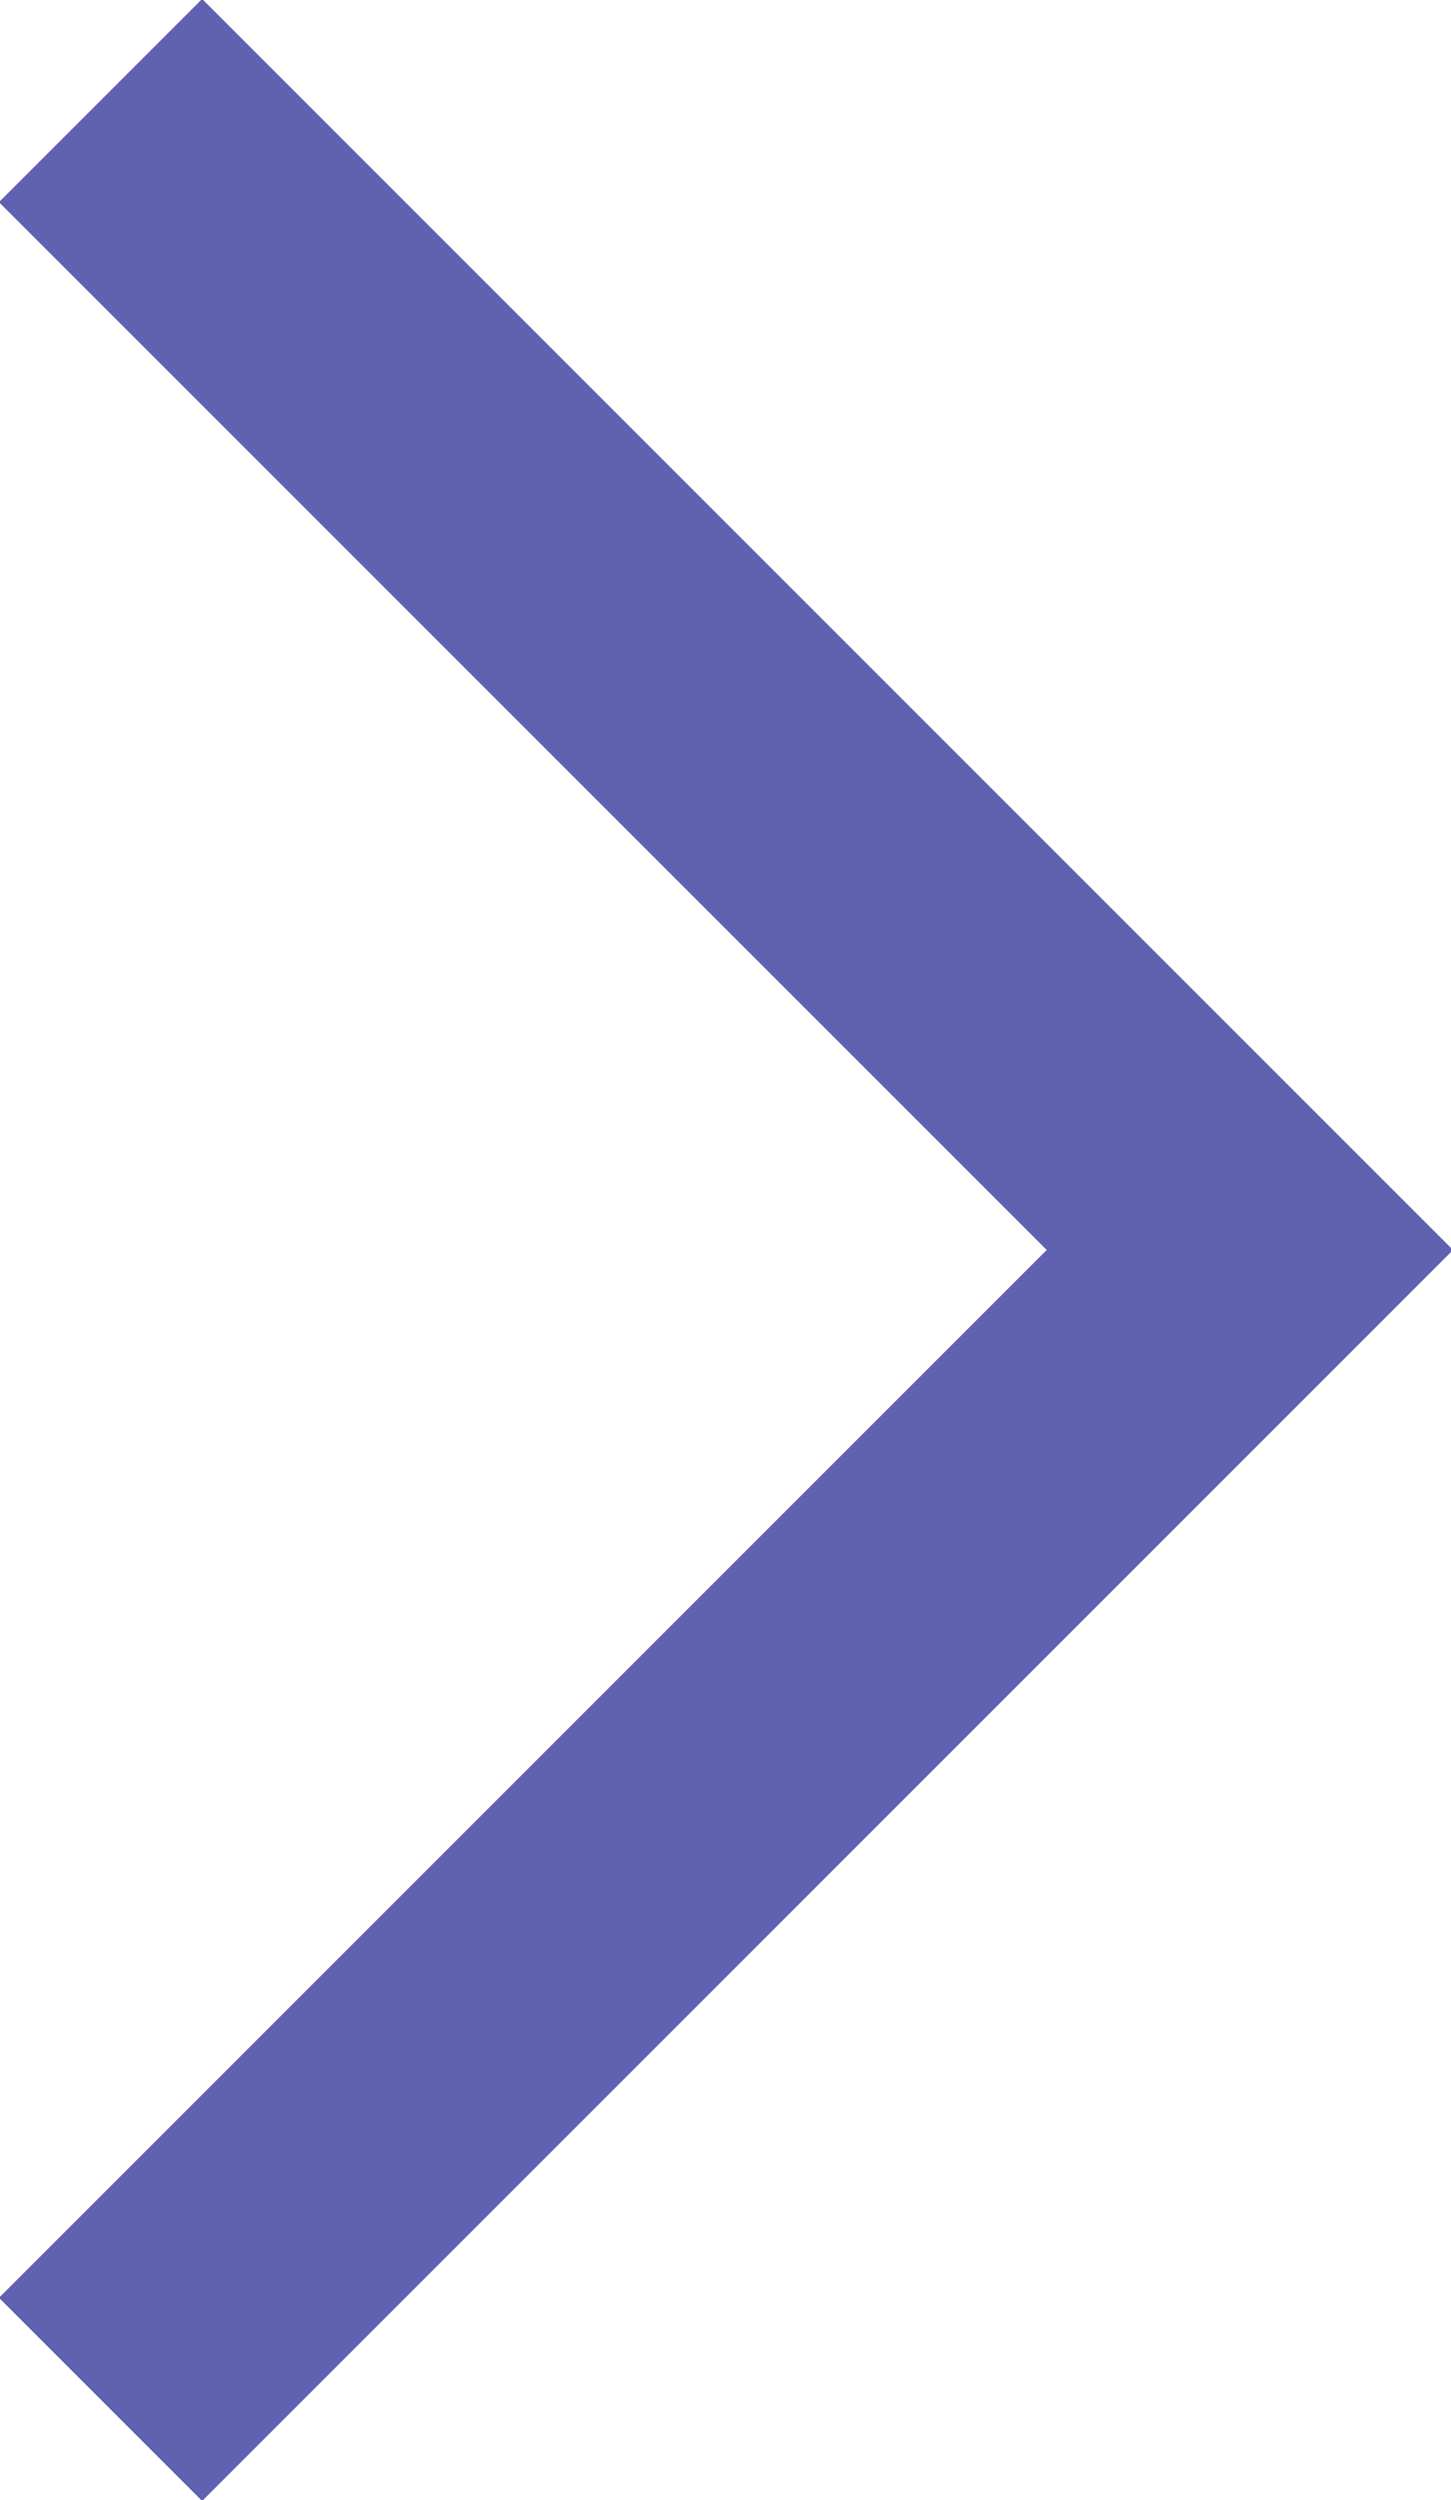 <?xml version="1.0" encoding="utf-8"?>
<!-- Generator: Adobe Illustrator 20.1.0, SVG Export Plug-In . SVG Version: 6.00 Build 0)  -->
<svg version="1.1" id="Laag_1" xmlns="http://www.w3.org/2000/svg" xmlns:xlink="http://www.w3.org/1999/xlink" x="0px" y="0px"
	 viewBox="0 0 10.1 17.4" style="enable-background:new 0 0 10.1 17.4;" xml:space="preserve">
<style type="text/css">
	.st0{fill:none;stroke:#6061B1;stroke-width:2;stroke-miterlimit:10;}
</style>
<g>
	<polyline class="st0" points="0.7,16.7 8.7,8.7 0.7,0.7 	"/>
</g>
</svg>
